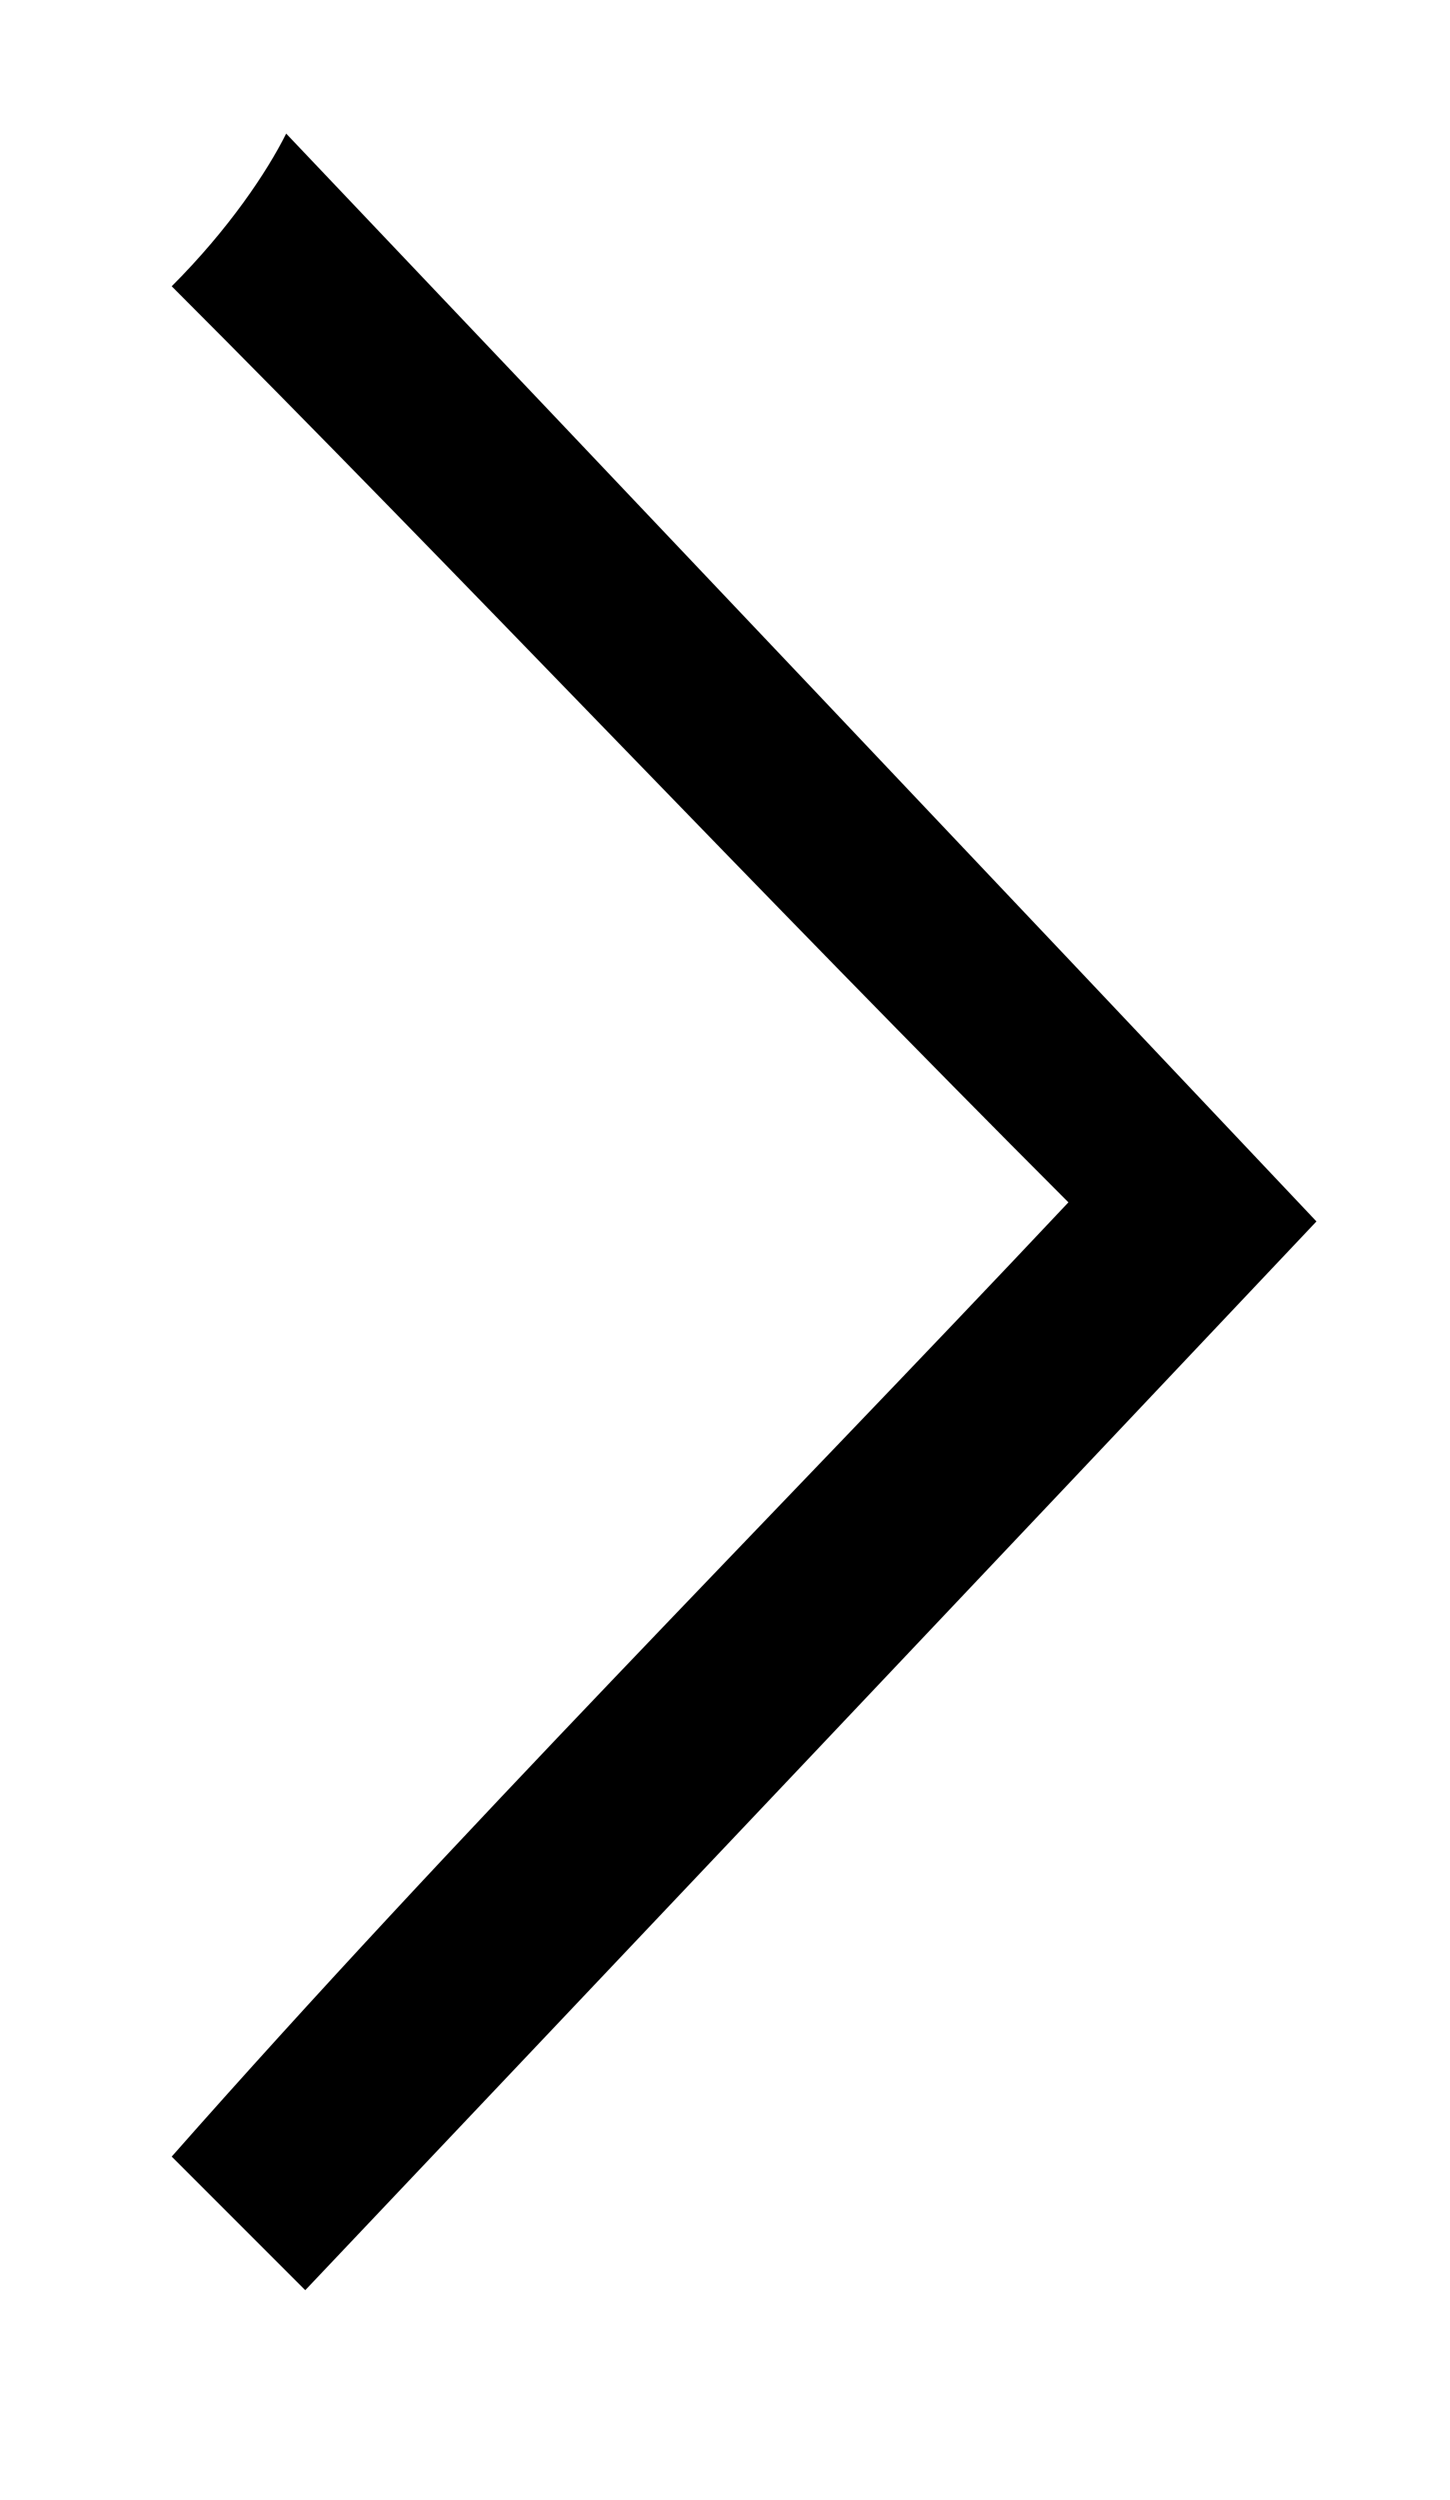 <?xml version="1.0" encoding="utf-8"?>
<!-- Generator: Adobe Illustrator 20.1.0, SVG Export Plug-In . SVG Version: 6.00 Build 0)  -->
<svg version="1.1" id="Слой_1" xmlns="http://www.w3.org/2000/svg" xmlns:xlink="http://www.w3.org/1999/xlink" x="0px" y="0px"
	 viewBox="0 0 7.6 13.1" style="enable-background:new 0 0 7.6 13.1;" xml:space="preserve">
<path d="M5.6,6.3c-1.6,1.7-3.2,3.3-4.7,5c0.3,0.3,0.5,0.5,0.7,0.7c1.8-1.9,3.6-3.8,5.3-5.6C5.2,4.6,3.4,2.7,1.5,0.7
	C1.4,0.9,1.2,1.2,0.9,1.5C2.4,3,4,4.7,5.6,6.3z"/>
</svg>
